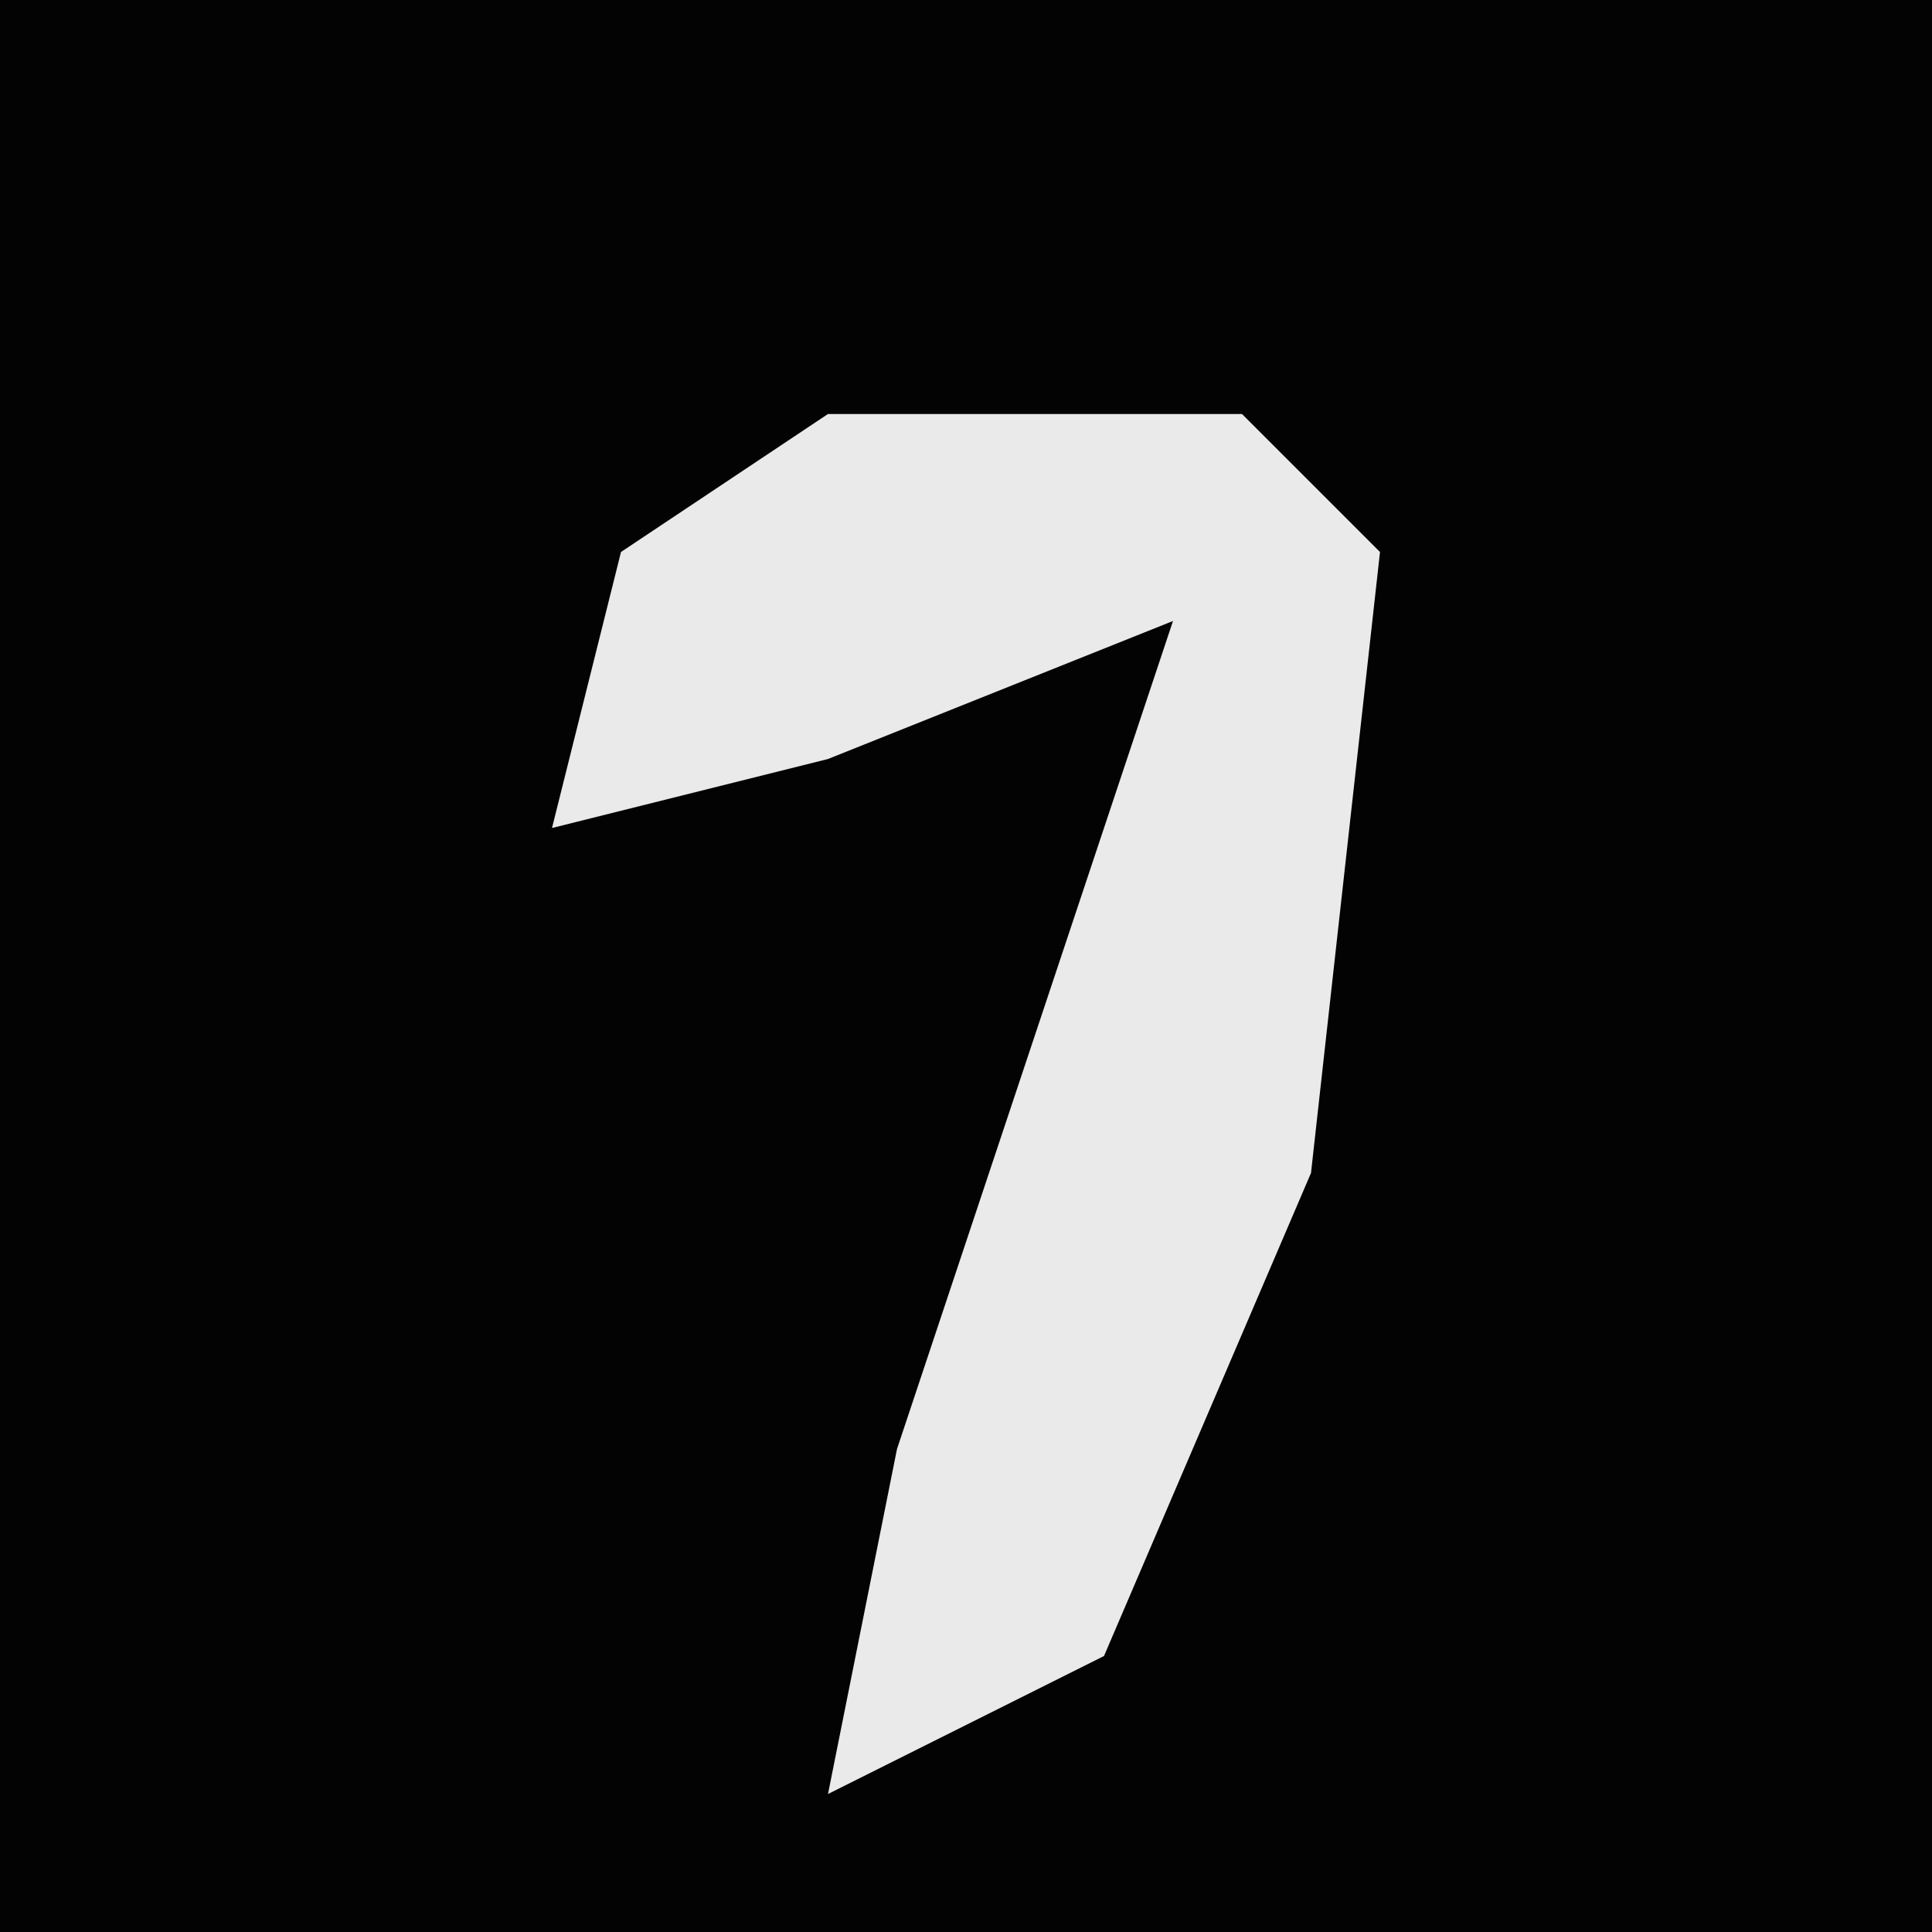 <?xml version="1.0" encoding="UTF-8"?>
<svg version="1.1" xmlns="http://www.w3.org/2000/svg" width="28" height="28">
<path d="M0,0 L28,0 L28,28 L0,28 Z " fill="#030303" transform="translate(0,0)"/>
<path d="M0,0 L6,0 L8,2 L7,11 L4,18 L0,20 L1,15 L5,3 L0,5 L-4,6 L-3,2 Z " fill="#EAEAEA" transform="translate(12,6)"/>
</svg>
